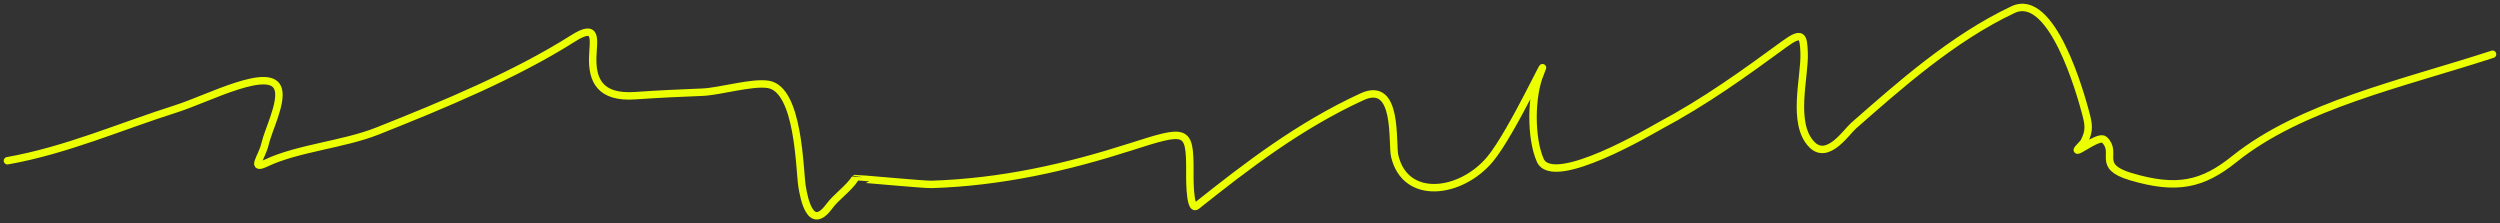 <svg width="336" height="30" viewBox="0 0 336 30" fill="none" xmlns="http://www.w3.org/2000/svg">
<rect x="0" y="0" width="336" height="30" fill="#333333" stroke="none"/>
<path d="M1 21.604C8.941 20.198 16.202 16.983 23.646 14.629C27.989 13.256 36.554 8.687 37.413 12.063C37.885 13.922 36.047 17.493 35.617 19.363C35.204 21.159 33.559 22.963 35.817 21.893C39.982 19.92 46.191 19.409 50.681 17.629C59.627 14.083 69.296 10.056 77.018 5.161C80.434 2.995 79.722 5.472 79.662 7.691C79.579 10.731 80.581 13.2 85.398 12.858C88.435 12.643 91.372 12.512 94.426 12.389C96.739 12.296 101.033 10.991 103.255 11.341C107.393 11.992 107.443 22.848 107.794 25.037C108.055 26.665 108.916 31.171 111.435 27.748C112.415 26.417 114.067 25.34 114.927 23.989C114.956 23.944 124.177 24.817 125.203 24.784C134.617 24.482 143.343 22.498 151.889 19.761C159.46 17.336 159.919 17.253 159.919 22.905C159.919 23.102 159.792 28.49 160.817 27.675C167.516 22.352 174.583 16.898 183.064 13.003C188.009 10.732 187.03 19.212 187.453 20.99C188.904 27.084 196.397 26.046 200.273 21.387C203.238 17.823 208.696 5.917 207.007 9.895C205.734 12.892 205.702 18.562 207.007 21.532C208.71 25.412 222.199 17.379 223.018 16.942C229.25 13.62 234.422 9.872 239.828 5.92C242.271 4.134 242.376 4.888 242.472 7.04C242.618 10.32 240.719 16.595 243.519 19.436C245.644 21.591 248.166 17.73 249.106 16.906C255.243 11.526 262.424 5.123 270.554 1.294C275.787 -1.17 279.618 12.598 280.281 15.063C280.726 16.717 280.876 17.518 280.131 19.002C279.928 19.407 278.793 20.339 279.333 20.159C279.863 19.982 282.222 18.217 282.825 18.785C284.712 20.562 281.634 22.325 286.366 23.736C292.562 25.585 296.016 24.813 300.283 21.387C309.288 14.158 322.906 11.236 335 7.293" stroke="#EBFF00" stroke-linecap="round" stroke-linejoin="round"/>
</svg>
